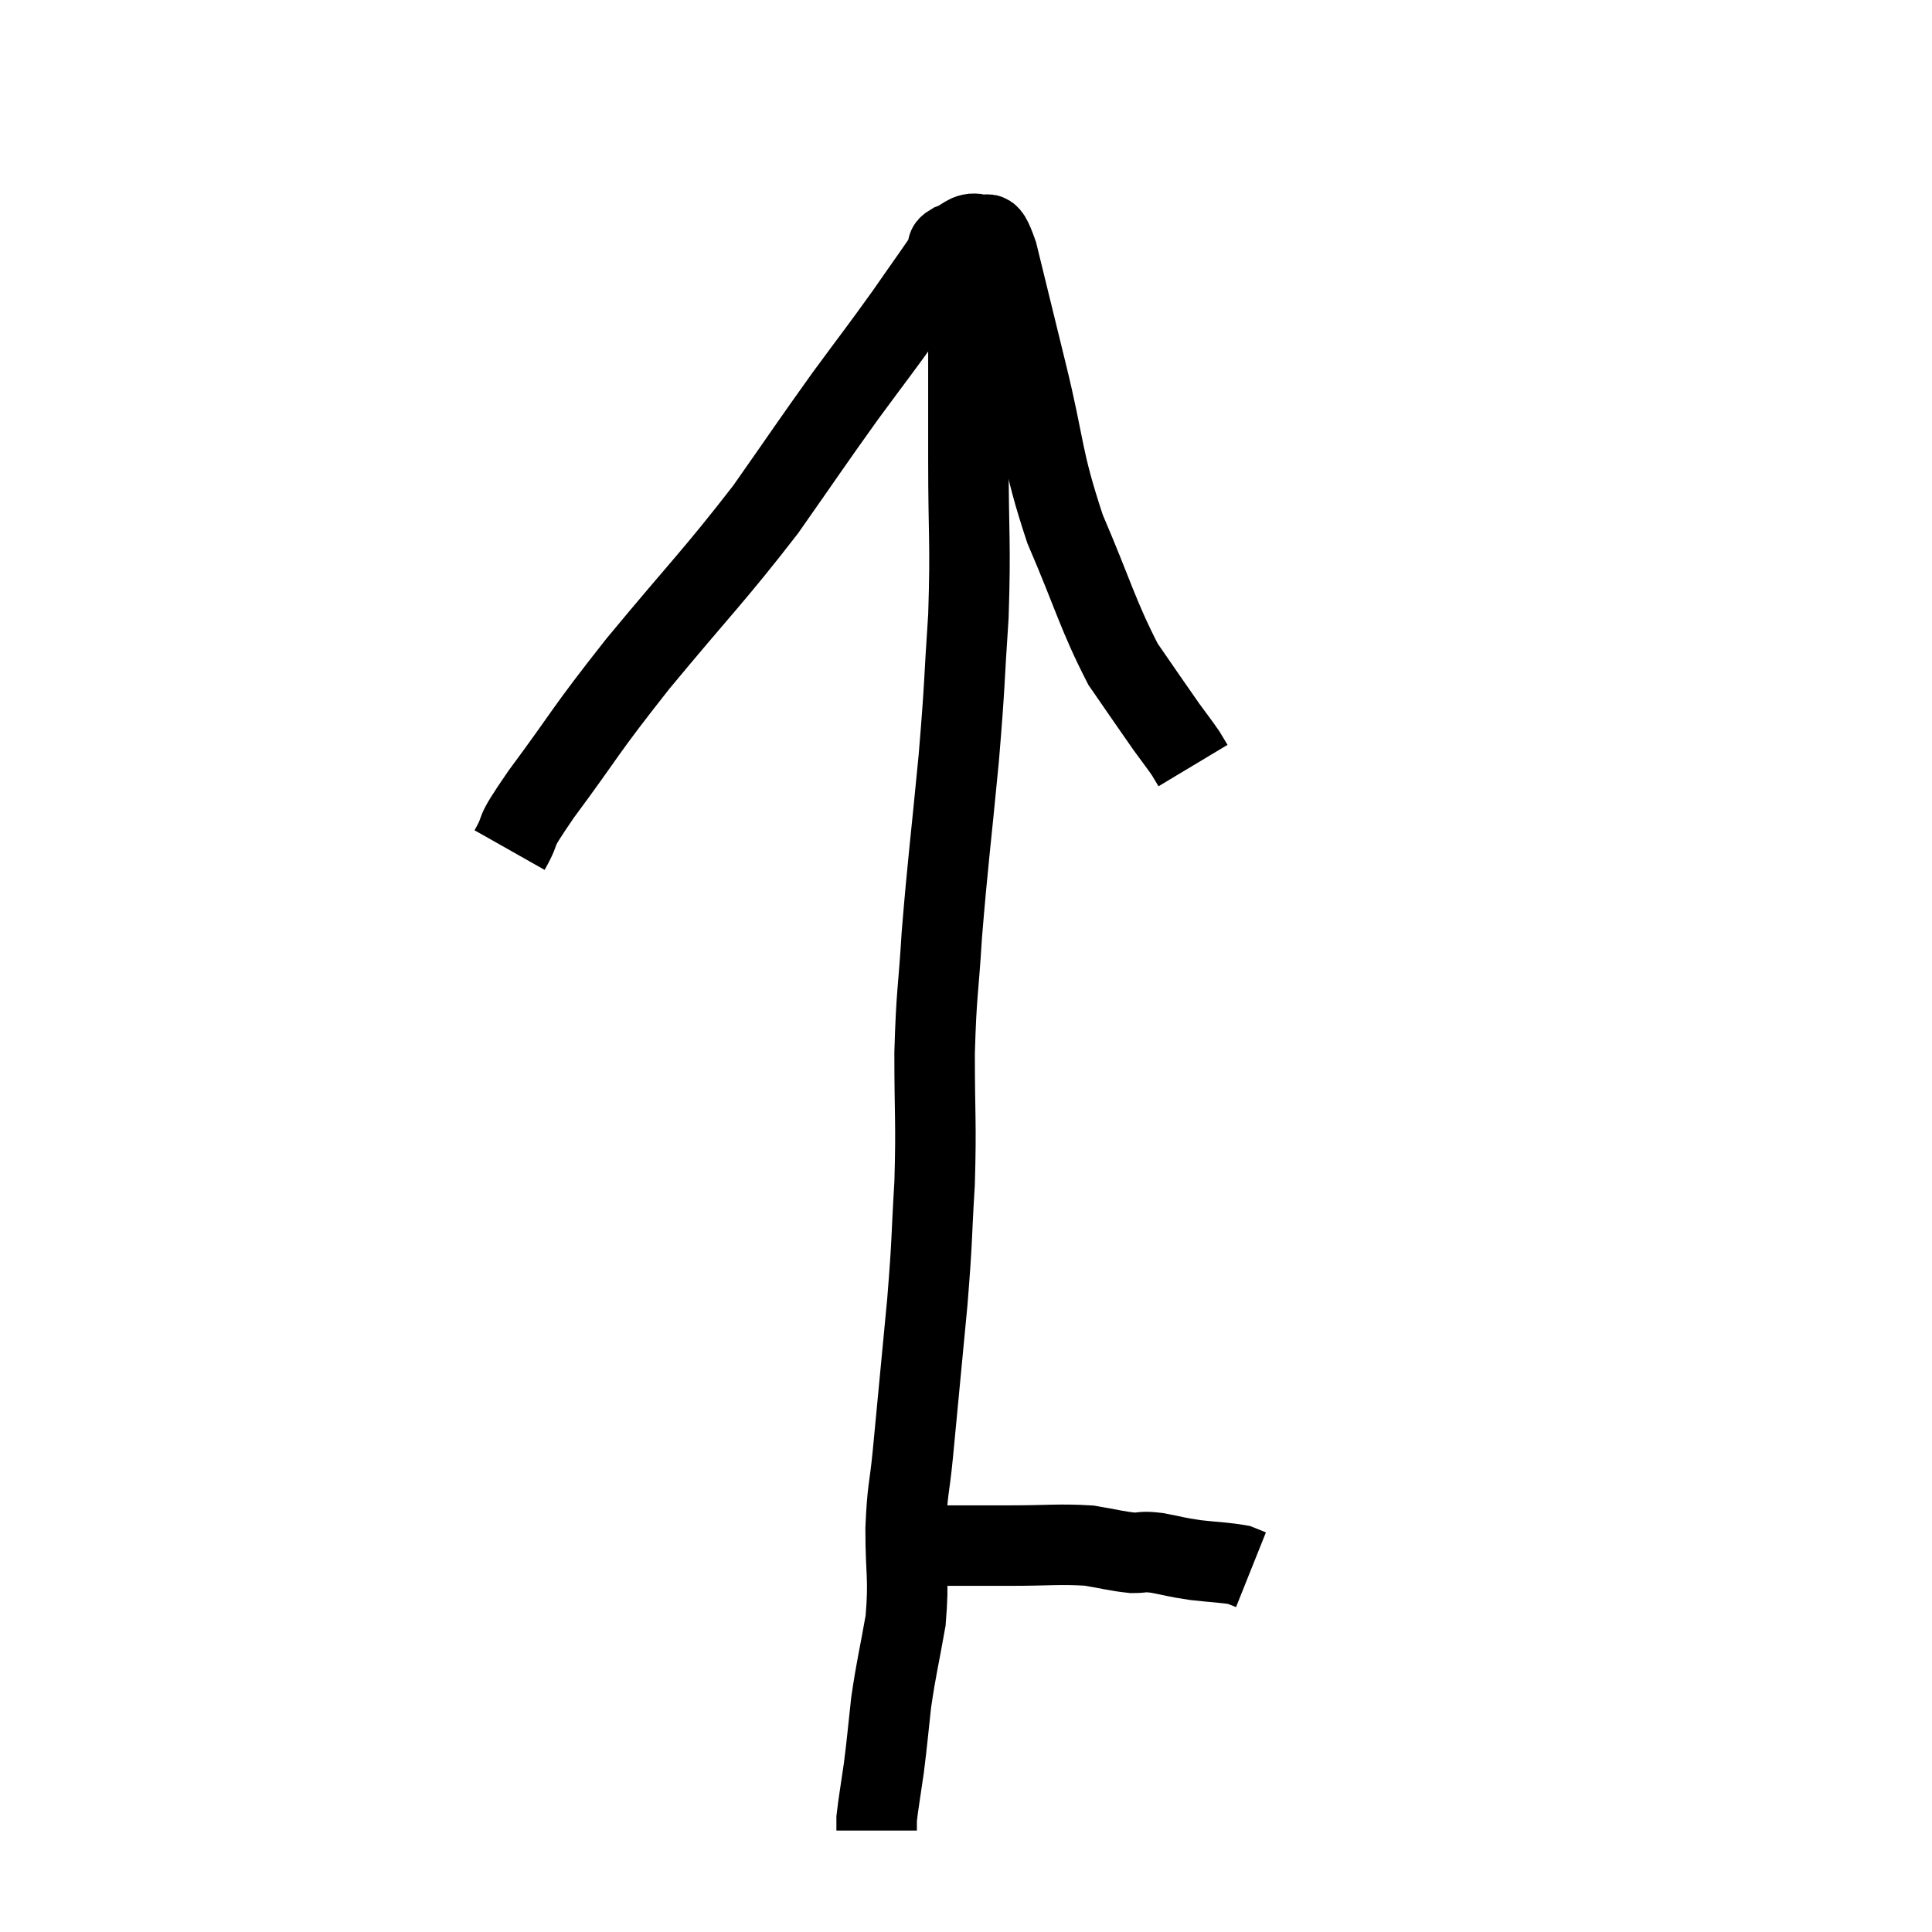 <svg width="48" height="48" viewBox="0 0 48 48" xmlns="http://www.w3.org/2000/svg"><path d="M 12.66 21.12 C 13.05 20.43, 12.645 20.895, 13.44 19.74 C 14.64 18.12, 14.445 18.27, 15.84 16.5 C 17.43 14.58, 17.73 14.325, 19.02 12.66 C 20.01 11.25, 20.13 11.055, 21 9.84 C 21.75 8.82, 21.855 8.7, 22.5 7.8 C 23.04 7.02, 23.295 6.675, 23.58 6.24 C 23.61 6.15, 23.46 6.165, 23.64 6.06 C 23.97 5.94, 24.015 5.76, 24.3 5.82 C 24.54 6.06, 24.48 5.445, 24.78 6.3 C 25.14 7.77, 25.08 7.53, 25.5 9.24 C 25.98 11.19, 25.86 11.325, 26.46 13.14 C 27.18 14.82, 27.27 15.27, 27.9 16.5 C 28.44 17.28, 28.59 17.505, 28.98 18.06 C 29.22 18.39, 29.295 18.48, 29.46 18.72 C 29.55 18.87, 29.595 18.945, 29.64 19.02 L 29.64 19.02" fill="none" stroke="black" stroke-width="2"></path><path d="M 24.06 6.36 C 24.06 6.96, 24.06 6.735, 24.06 7.56 C 24.06 8.61, 24.06 8.7, 24.06 9.66 C 24.06 10.53, 24.06 9.99, 24.06 11.4 C 24.06 13.35, 24.12 13.44, 24.06 15.3 C 23.94 17.07, 23.985 16.86, 23.82 18.84 C 23.61 21.03, 23.55 21.39, 23.4 23.22 C 23.31 24.69, 23.265 24.615, 23.22 26.16 C 23.22 27.78, 23.265 27.855, 23.22 29.4 C 23.13 30.87, 23.175 30.66, 23.04 32.34 C 22.86 34.23, 22.815 34.71, 22.68 36.12 C 22.59 37.05, 22.545 36.945, 22.5 37.98 C 22.5 39.12, 22.59 39.18, 22.5 40.26 C 22.32 41.28, 22.275 41.385, 22.14 42.3 C 22.05 43.11, 22.05 43.2, 21.96 43.92 C 21.87 44.55, 21.825 44.79, 21.78 45.18 C 21.78 45.33, 21.78 45.405, 21.78 45.48 C 21.78 45.48, 21.78 45.48, 21.78 45.48 C 21.78 45.48, 21.78 45.48, 21.78 45.48 L 21.78 45.48" fill="none" stroke="black" stroke-width="2"></path><path d="M 22.08 38.46 C 22.35 38.43, 22.17 38.415, 22.62 38.4 C 23.25 38.4, 23.265 38.4, 23.88 38.4 C 24.48 38.4, 24.285 38.4, 25.08 38.4 C 26.07 38.4, 26.295 38.355, 27.06 38.4 C 27.6 38.49, 27.72 38.535, 28.14 38.58 C 28.44 38.58, 28.35 38.535, 28.74 38.58 C 29.22 38.67, 29.19 38.685, 29.7 38.76 C 30.24 38.82, 30.435 38.82, 30.78 38.88 L 31.08 39" fill="none" stroke="black" stroke-width="2"></path></svg>